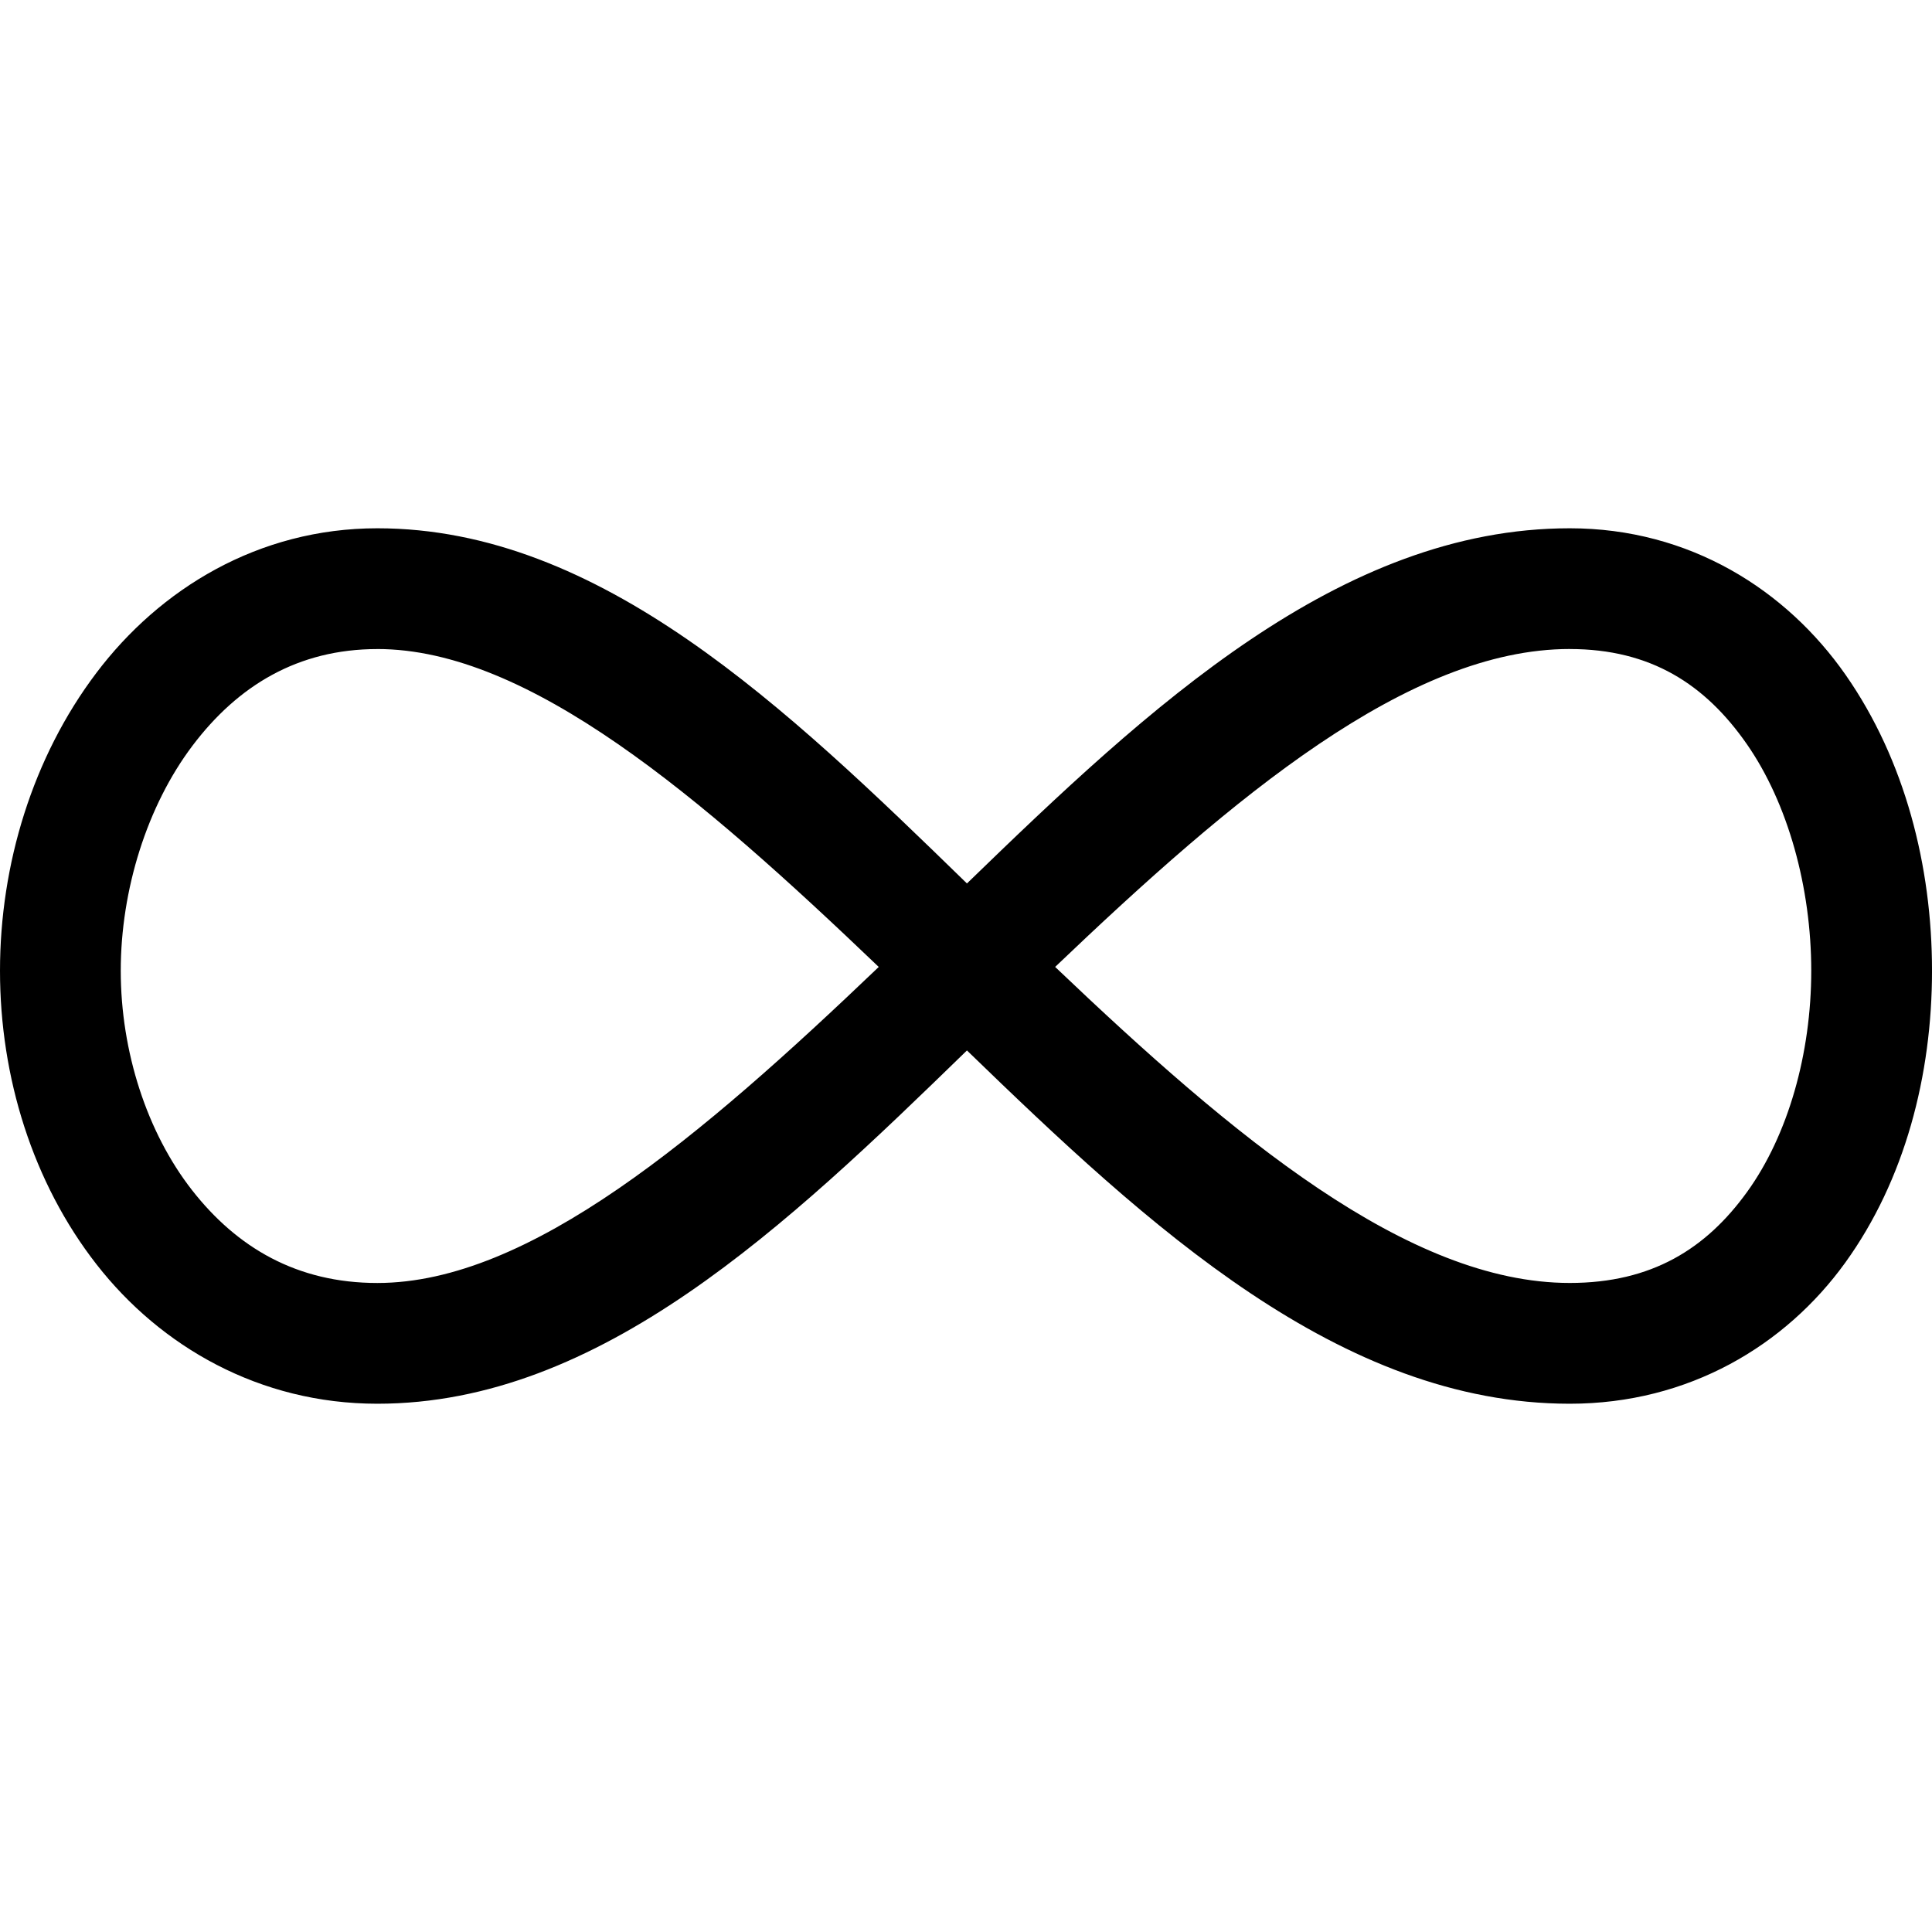 <svg data-icon="infinity" data-containerTransform="translate(0 35)" data-width="null" data-height="null" xmlns="http://www.w3.org/2000/svg" version="1.1" width="128" height="128" viewBox="0 0 128 128">
  <path d="M25 0c-7.882 0-14.416 4.016-18.625 9.594-4.209 5.578-6.374 12.669-6.375 19.719-.001 7.051 2.169 14.045 6.406 19.469 4.237 5.424 10.777 9.219 18.594 9.219 14.767 0 27.075-11.743 39.063-23.406 12.056 11.677 24.711 23.406 39.938 23.406 7.892 0 14.297-3.869 18.25-9.344 3.953-5.475 5.75-12.42 5.75-19.344 0-6.923-1.795-13.968-5.719-19.594-3.924-5.626-10.325-9.719-18.281-9.719-15.219 0-27.85 11.812-39.938 23.531-12.018-11.702-24.309-23.531-39.063-23.531zm0 8c10.021 0 21.39 9.747 33.219 21.063-11.78 11.256-23.143 20.938-33.219 20.938-5.33 0-9.305-2.347-12.281-6.156-2.976-3.81-4.719-9.167-4.719-14.531 0-5.363 1.746-10.925 4.75-14.906s6.988-6.406 12.25-6.406zm79 0c5.373 0 8.975 2.347 11.719 6.281 2.744 3.934 4.281 9.541 4.281 15.031 0 5.491-1.536 10.897-4.25 14.656-2.714 3.759-6.311 6.031-11.75 6.031-10.727 0-22.297-9.696-34.094-20.938 11.839-11.297 23.42-21.063 34.094-21.063z"
  transform="translate(0 35)" />
</svg>